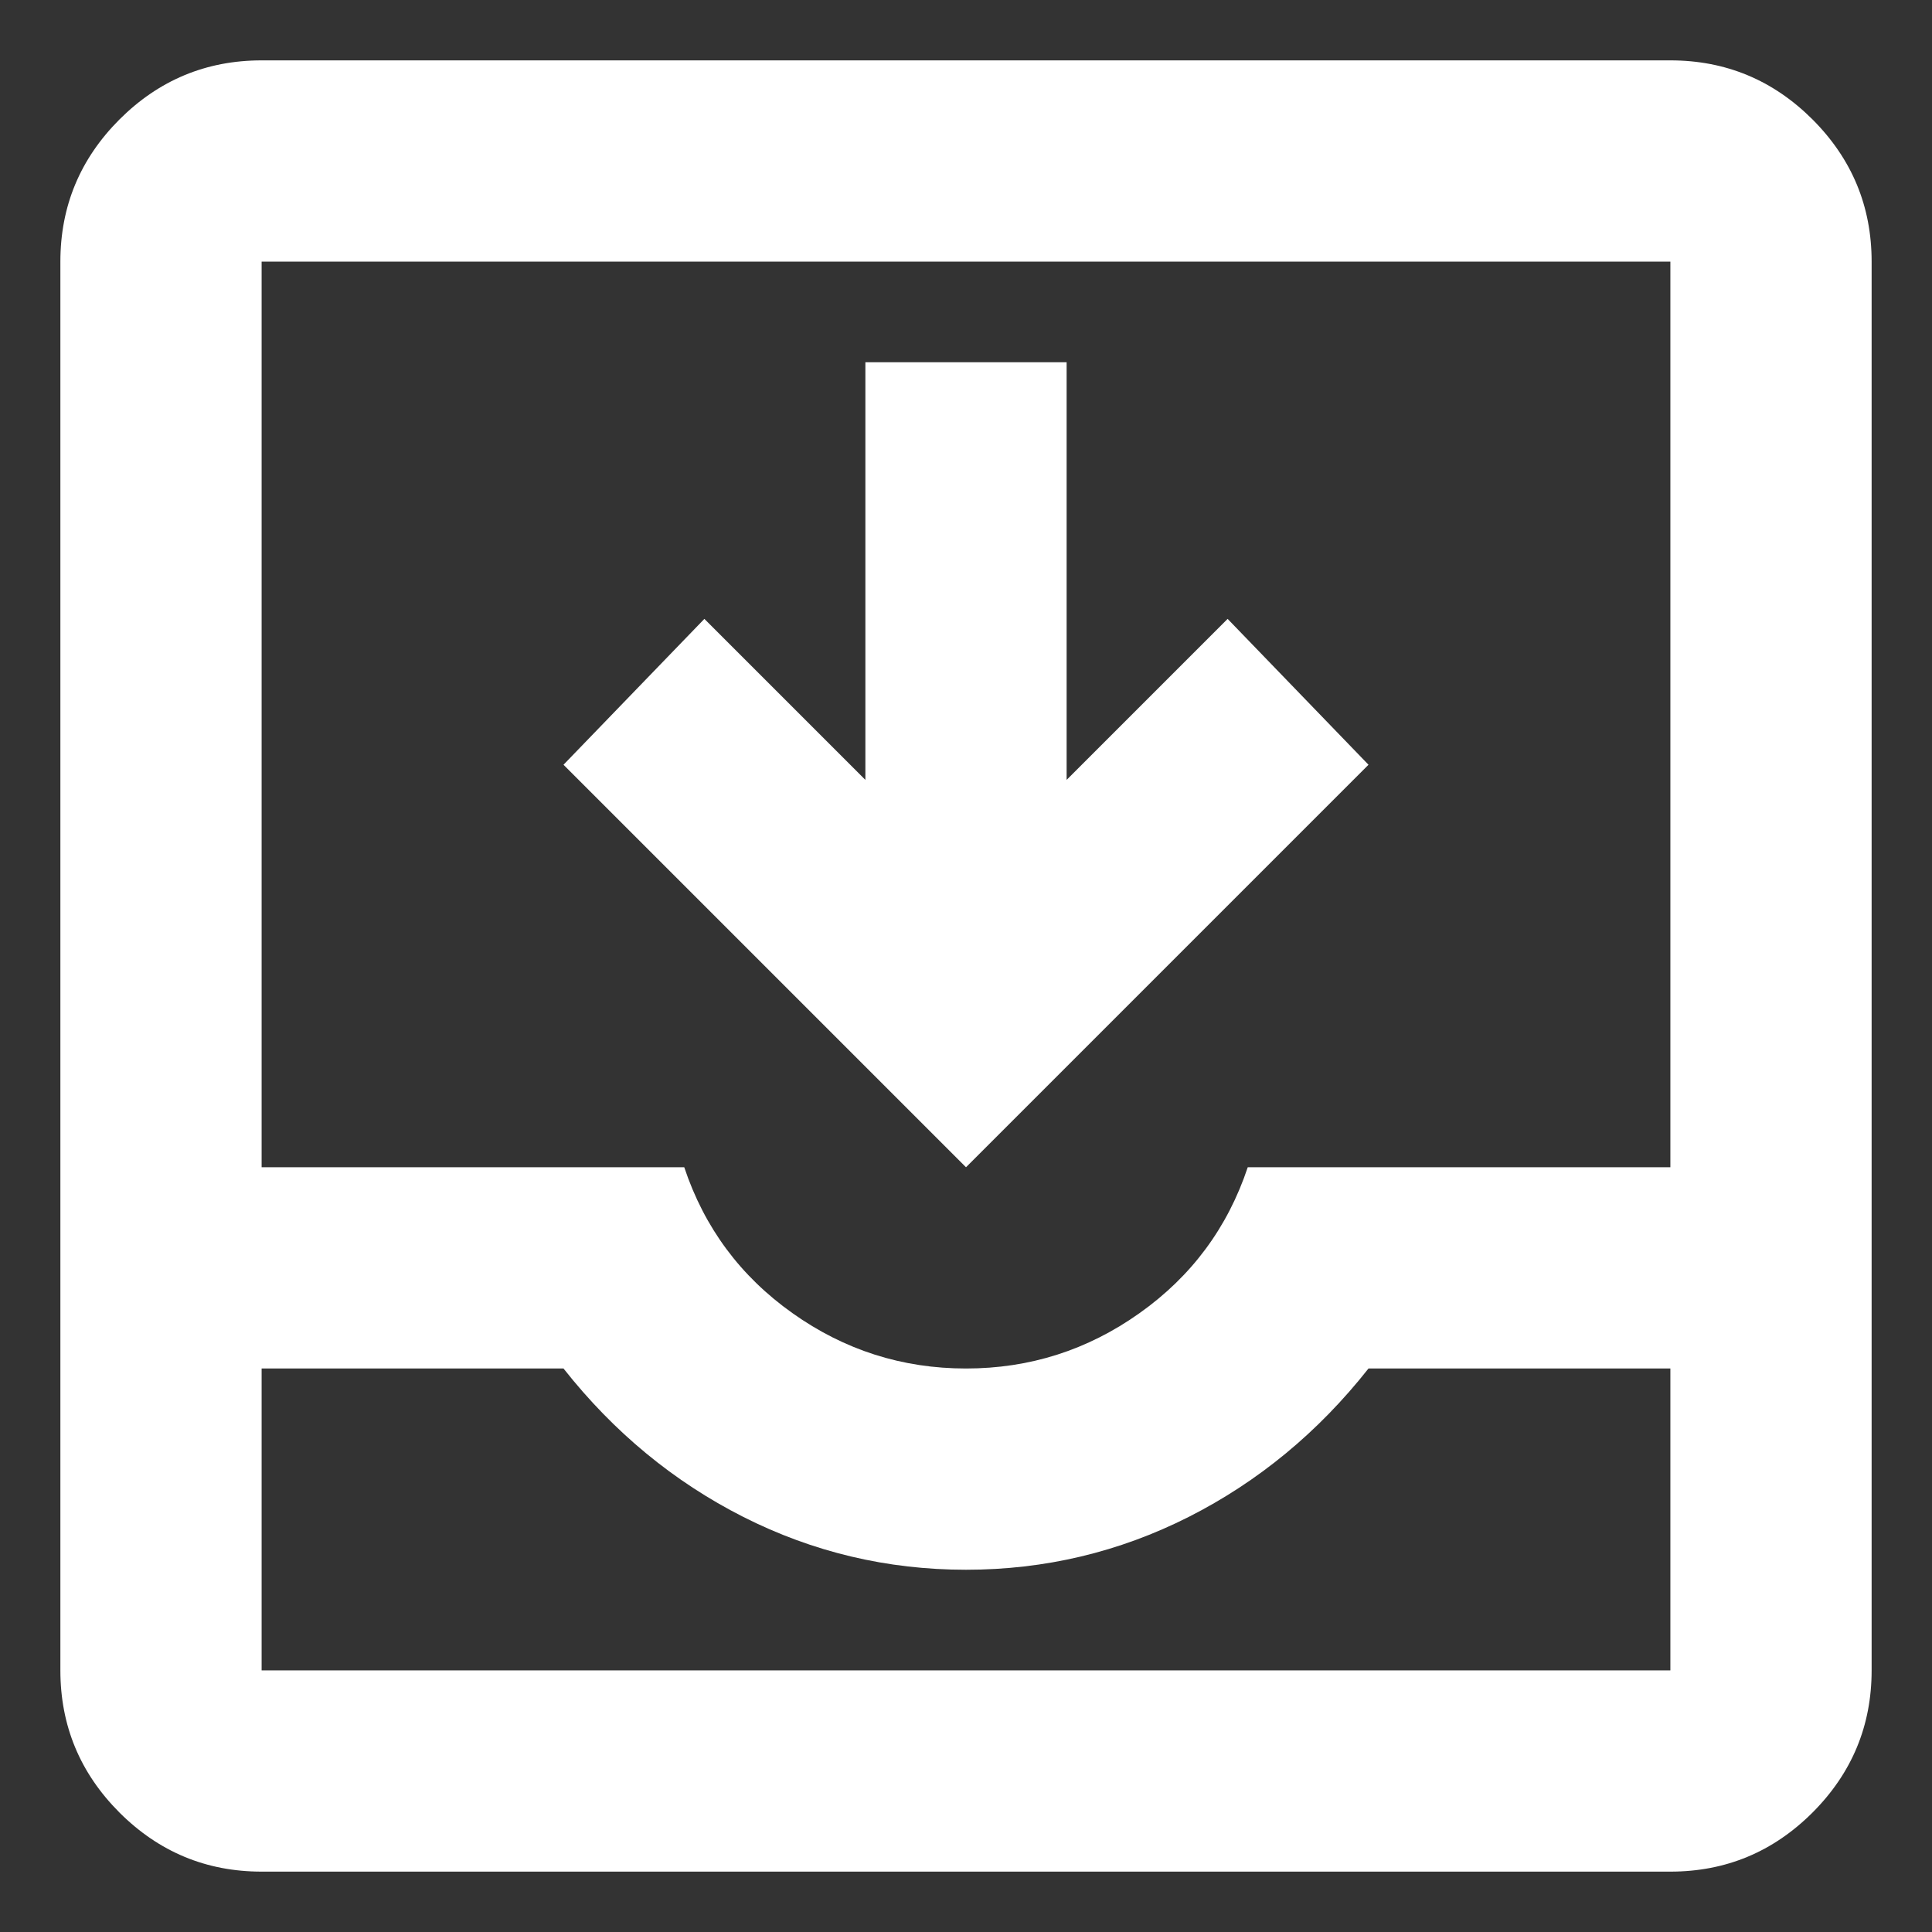 <svg width="24" height="24" viewBox="0 0 24 24" fill="none" xmlns="http://www.w3.org/2000/svg">
<rect x="0" y="0" width="24" height="24" fill="#333333" stroke="none"/>
<path d="M3.25 23.25C2.562 23.25 1.974 23.005 1.484 22.516C0.995 22.026 0.75 21.438 0.75 20.75V3.25C0.75 2.562 0.995 1.974 1.484 1.484C1.974 0.995 2.562 0.75 3.25 0.75H20.75C21.438 0.75 22.026 0.995 22.516 1.484C23.005 1.974 23.25 2.562 23.25 3.25V20.75C23.25 21.438 23.005 22.026 22.516 22.516C22.026 23.005 21.438 23.25 20.75 23.25H3.25ZM3.25 20.75H20.75V17H17C16.375 17.792 15.63 18.406 14.766 18.844C13.901 19.281 12.979 19.5 12 19.5C11.021 19.5 10.099 19.281 9.234 18.844C8.37 18.406 7.625 17.792 7 17H3.25V20.75ZM12 17C12.792 17 13.51 16.771 14.156 16.312C14.802 15.854 15.25 15.25 15.5 14.5H20.75V3.25H3.25V14.5H8.5C8.75 15.25 9.198 15.854 9.844 16.312C10.49 16.771 11.208 17 12 17ZM12 14.5L7 9.5L8.75 7.688L10.75 9.688V4.5H13.25V9.688L15.25 7.688L17 9.5L12 14.5Z" fill="white"/>
</svg>
